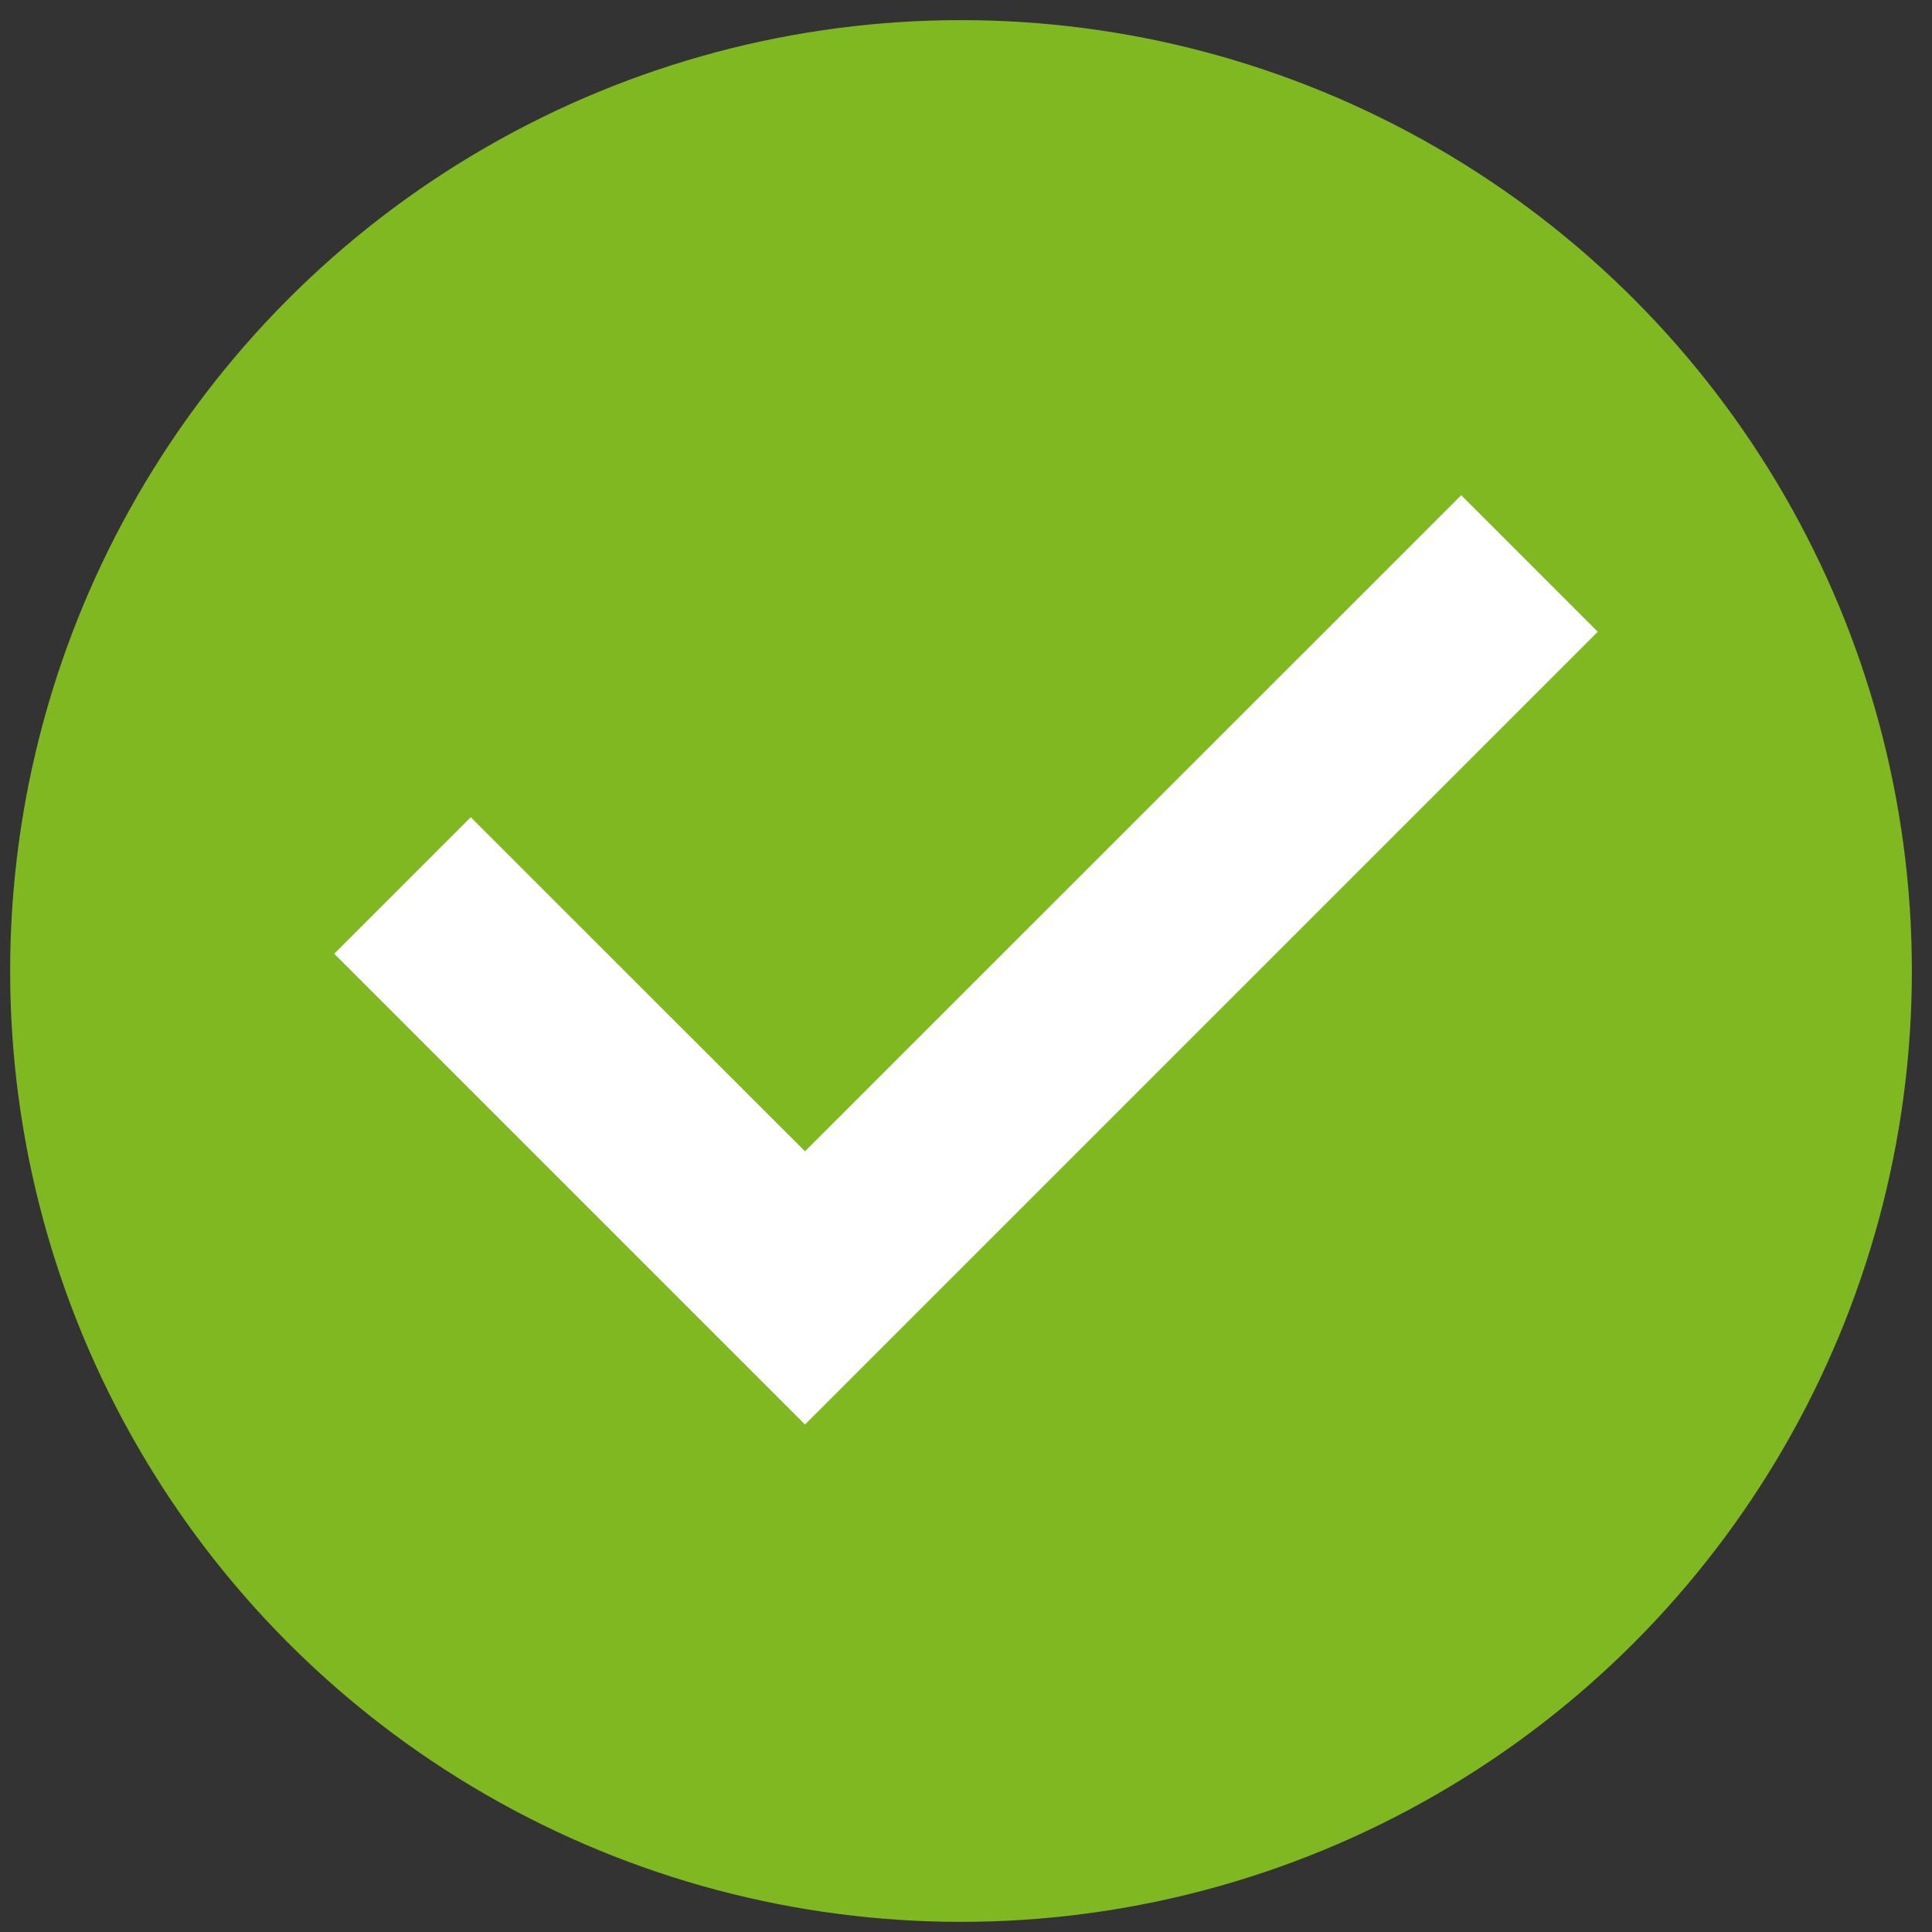 <svg width="12" height="12" viewBox="0 0 12 12" fill="none" xmlns="http://www.w3.org/2000/svg">
<rect x="0" y="0" width="12" height="12" fill="#333333" stroke="none"/>
<circle cx="5.969" cy="6.031" r="5.906" fill="#80B822"/>
<path fill-rule="evenodd" clip-rule="evenodd" d="M9.924 3.924L5 8.848L2.076 5.924L2.924 5.076L5 7.151L9.076 3.076L9.924 3.924Z" fill="white"/>
</svg>